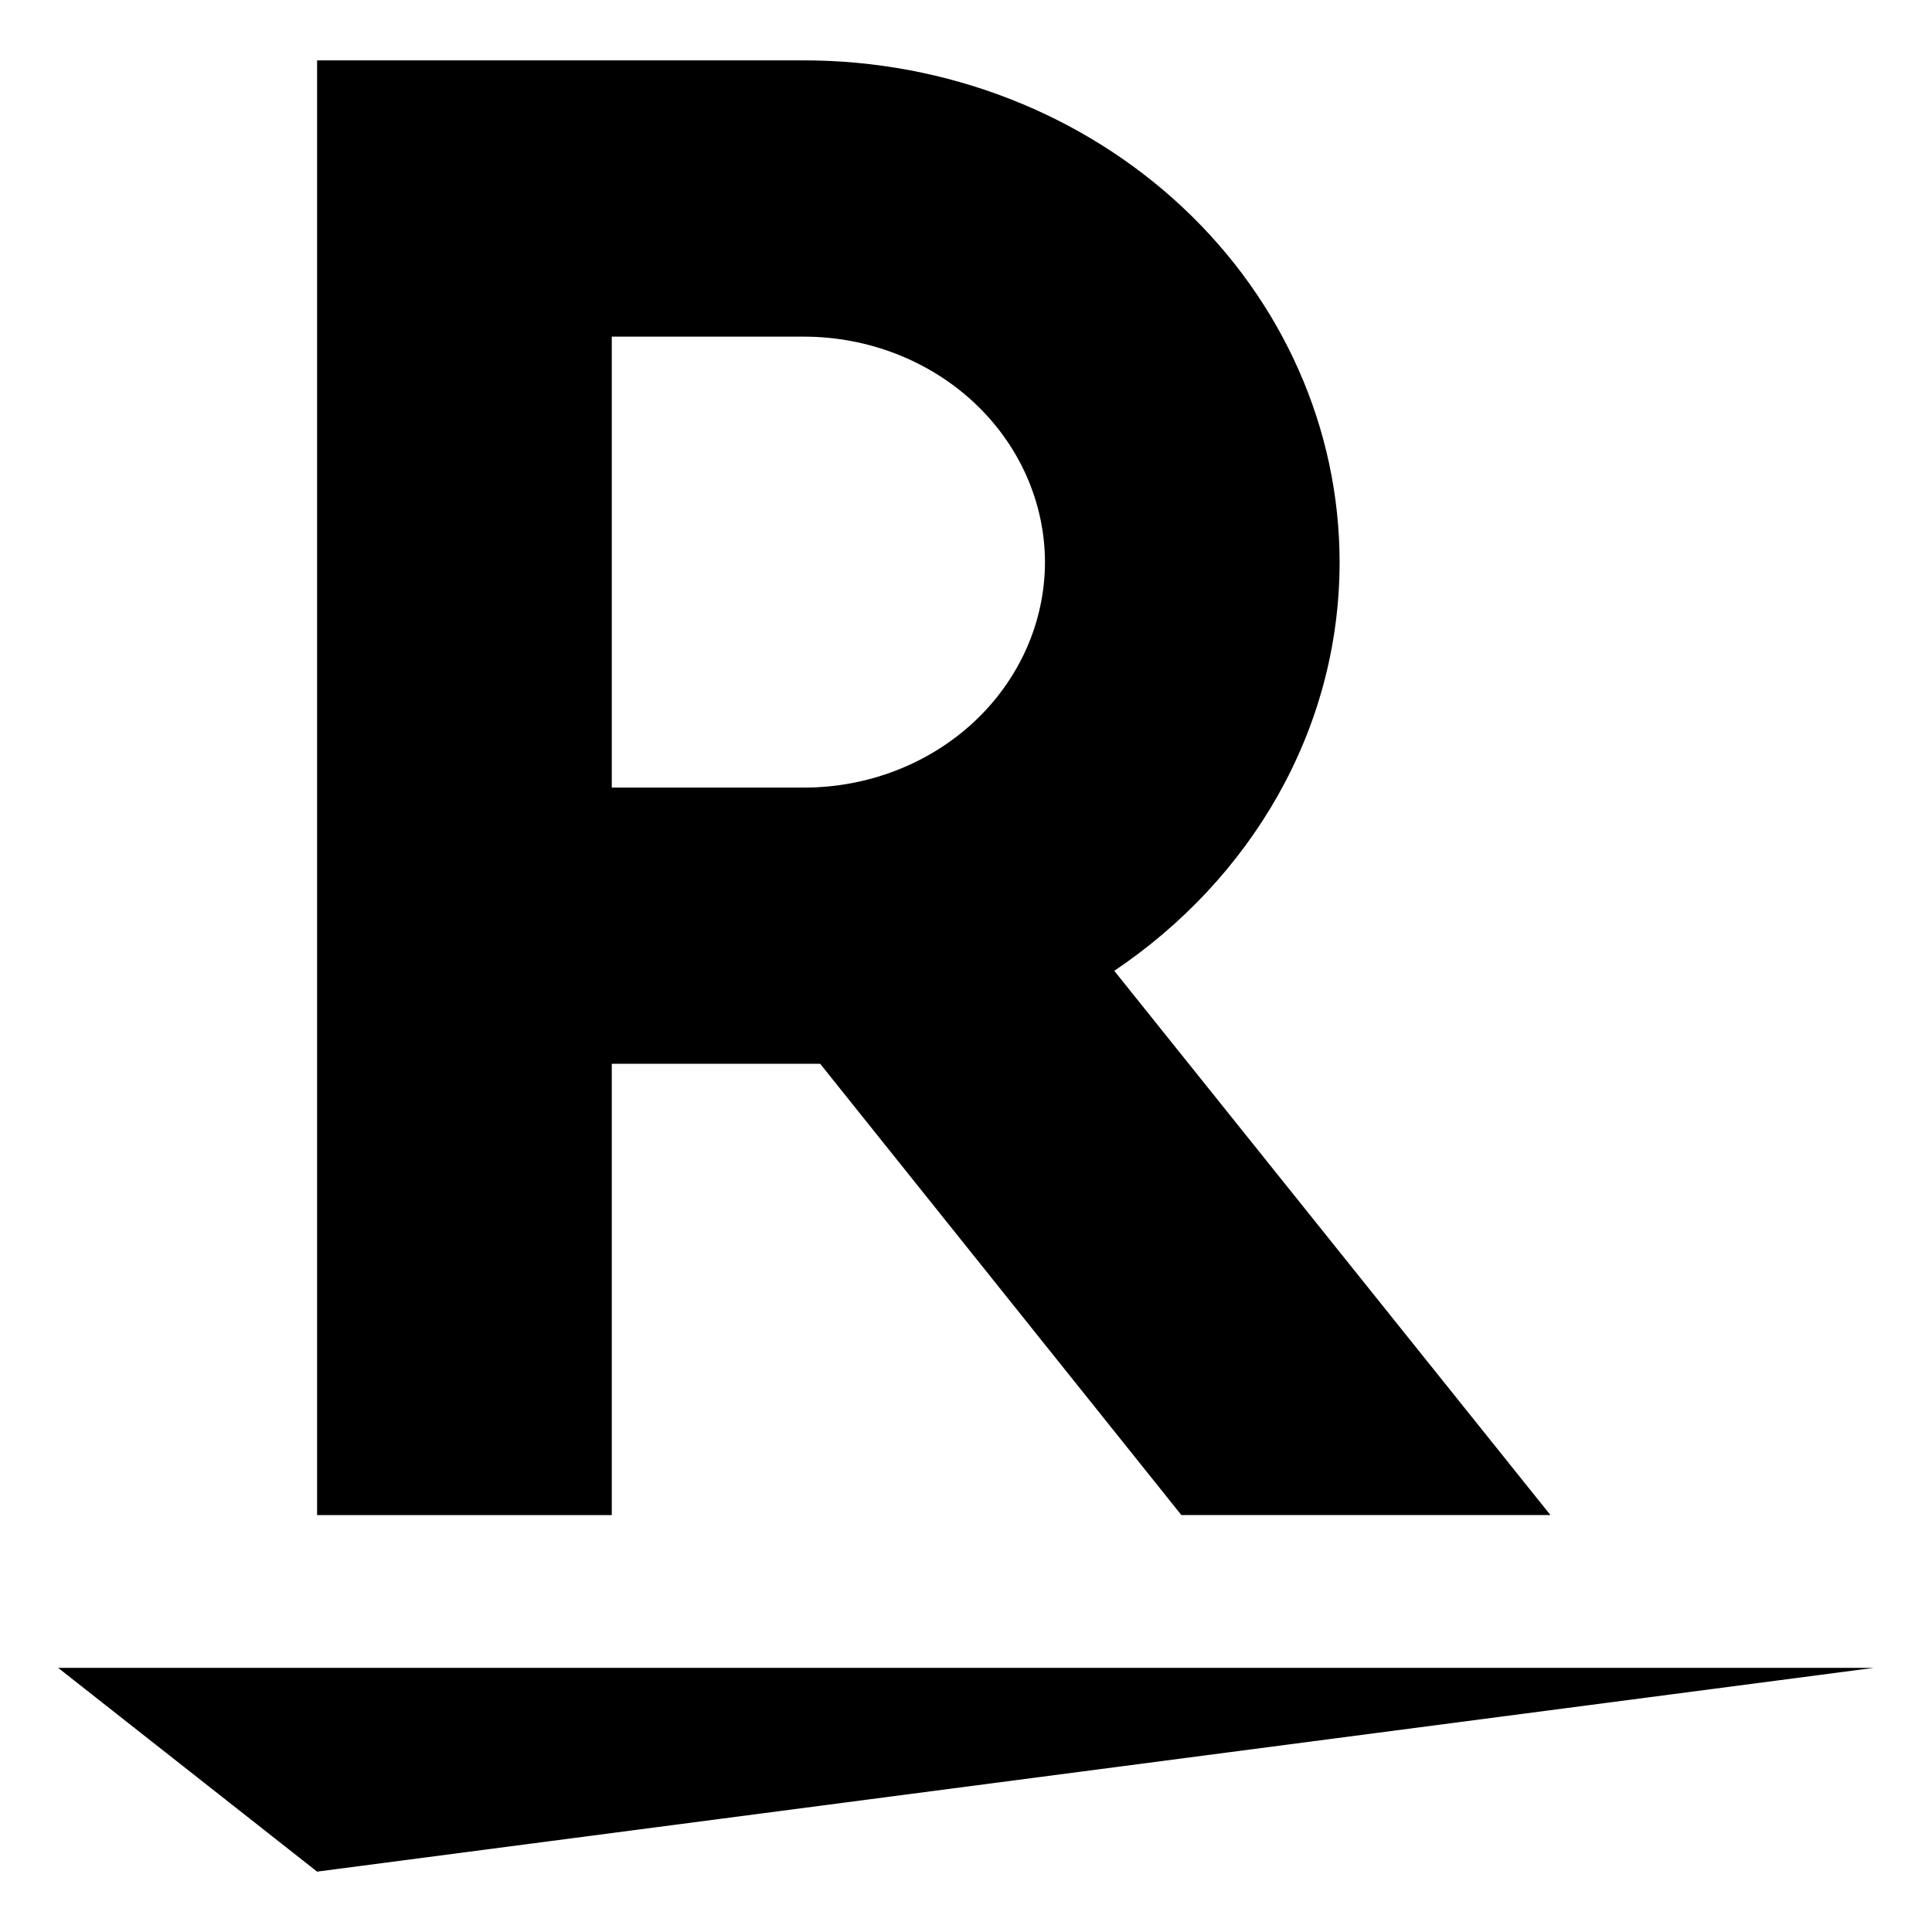<svg width="1em" height="1em" viewBox="0 0 32 30" fill="none" xmlns="http://www.w3.org/2000/svg">
<path d="M31.036 26.625L5.252 30L0.963 26.625H31.036ZM10.133 24.095H5.252V0H13.321C15.672 0.001 17.925 0.876 19.588 2.434C21.25 3.992 22.186 6.104 22.188 8.307C22.188 11.1 20.711 13.562 18.456 15.08L25.68 24.094H19.567L13.585 16.62H10.133V24.095ZM10.133 12.045H13.323C14.379 12.044 15.392 11.65 16.14 10.95C16.887 10.249 17.307 9.299 17.308 8.309C17.305 7.319 16.884 6.371 16.137 5.671C15.39 4.972 14.378 4.578 13.323 4.576H10.133V12.045Z" fill="black"/>
</svg>
